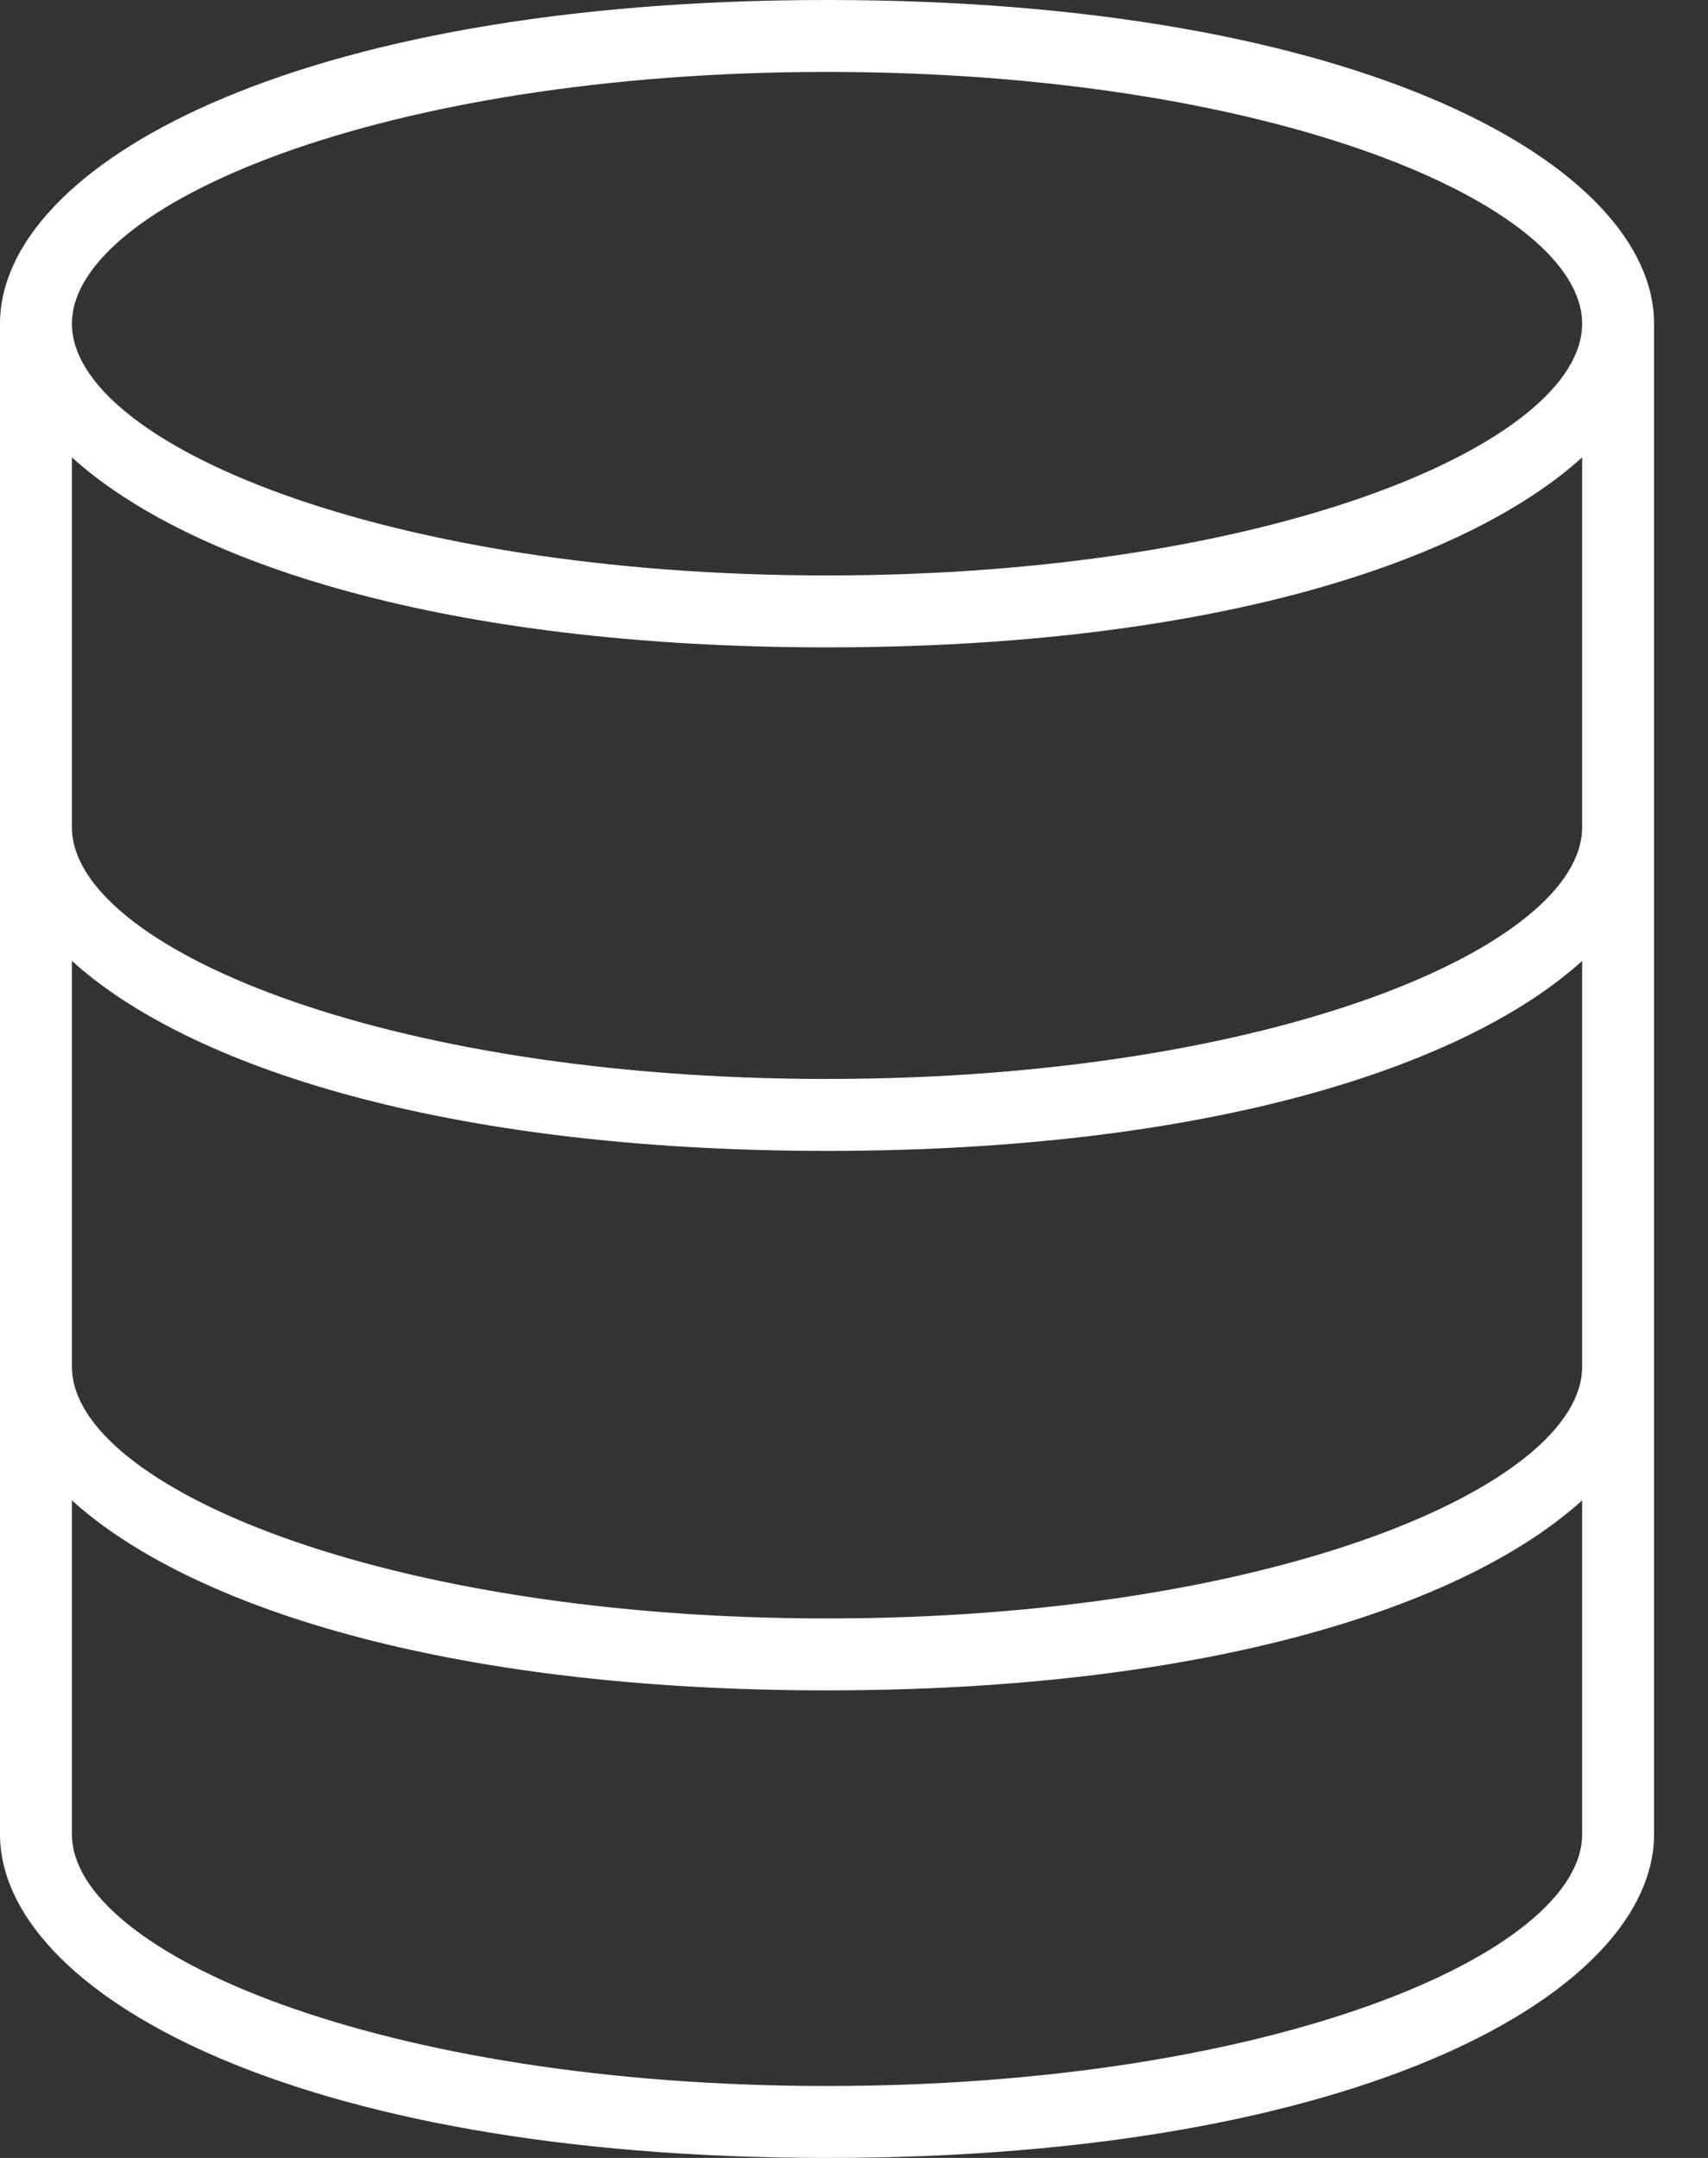 <svg width="19" height="24" viewBox="0 0 19 24" fill="none" xmlns="http://www.w3.org/2000/svg">
<rect x="0" y="0" width="19" height="24" fill="#333333" stroke="none"/>
<path d="M18.4 20.4V3.6C18.4 1.855 15.176 0 9.2 0C3.224 0 0 1.855 0 3.6V20.4C0 22.145 3.224 24 9.2 24C15.176 24 18.4 22.145 18.4 20.4ZM17.6 9.2C17.6 10.524 14.15 12 9.2 12C4.25 12 0.8 10.524 0.8 9.2V5.087C2.094 6.259 4.946 7.2 9.2 7.2C13.454 7.2 16.306 6.259 17.6 5.087V9.2ZM0.8 10.687C2.094 11.859 4.946 12.8 9.2 12.8C13.454 12.8 16.306 11.859 17.6 10.687V15.2C17.6 16.524 14.15 18 9.2 18C4.25 18 0.8 16.524 0.8 15.2V10.687ZM9.2 0.8C14.15 0.8 17.6 2.276 17.6 3.6C17.6 4.924 14.15 6.4 9.2 6.4C4.25 6.4 0.8 4.924 0.8 3.6C0.8 2.276 4.25 0.8 9.2 0.8ZM0.8 20.4V16.687C2.094 17.859 4.946 18.8 9.2 18.8C13.454 18.8 16.306 17.859 17.6 16.687V20.4C17.6 21.724 14.15 23.2 9.2 23.2C4.25 23.2 0.8 21.724 0.8 20.4Z" fill="white"/>
</svg>
